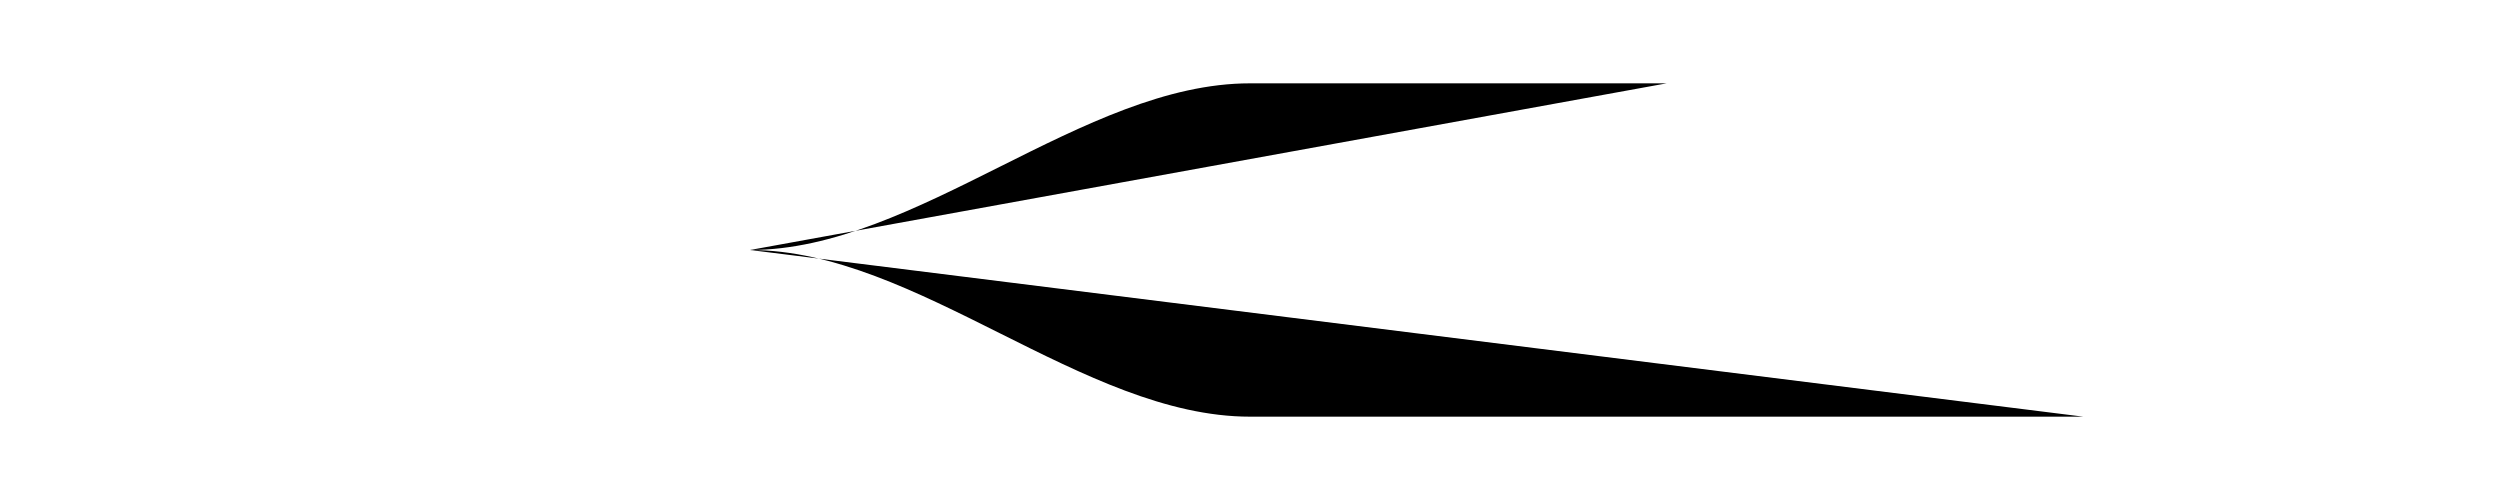 <?xml version="1.0" encoding="utf-8"?>
<svg version="1.1" id="flow-control" xmlns="http://www.w3.org/2000/svg" xmlns:xlink="http://www.w3.org/1999/xlink" width="150" height="30px" viewBox="0 0 150 30" preserveAspectRatio="xMidYMid">
  <path d="M45,15 c10,0 ,20-10,30-10 c10,0, 30,0, 25,0" />
  <path d="M45,15 c10,0 ,20,10,30,10 c10,0, 70,0, 50,0" />
  <line x1="0" y1="15" x2="45" y2="15"/>
</svg>
